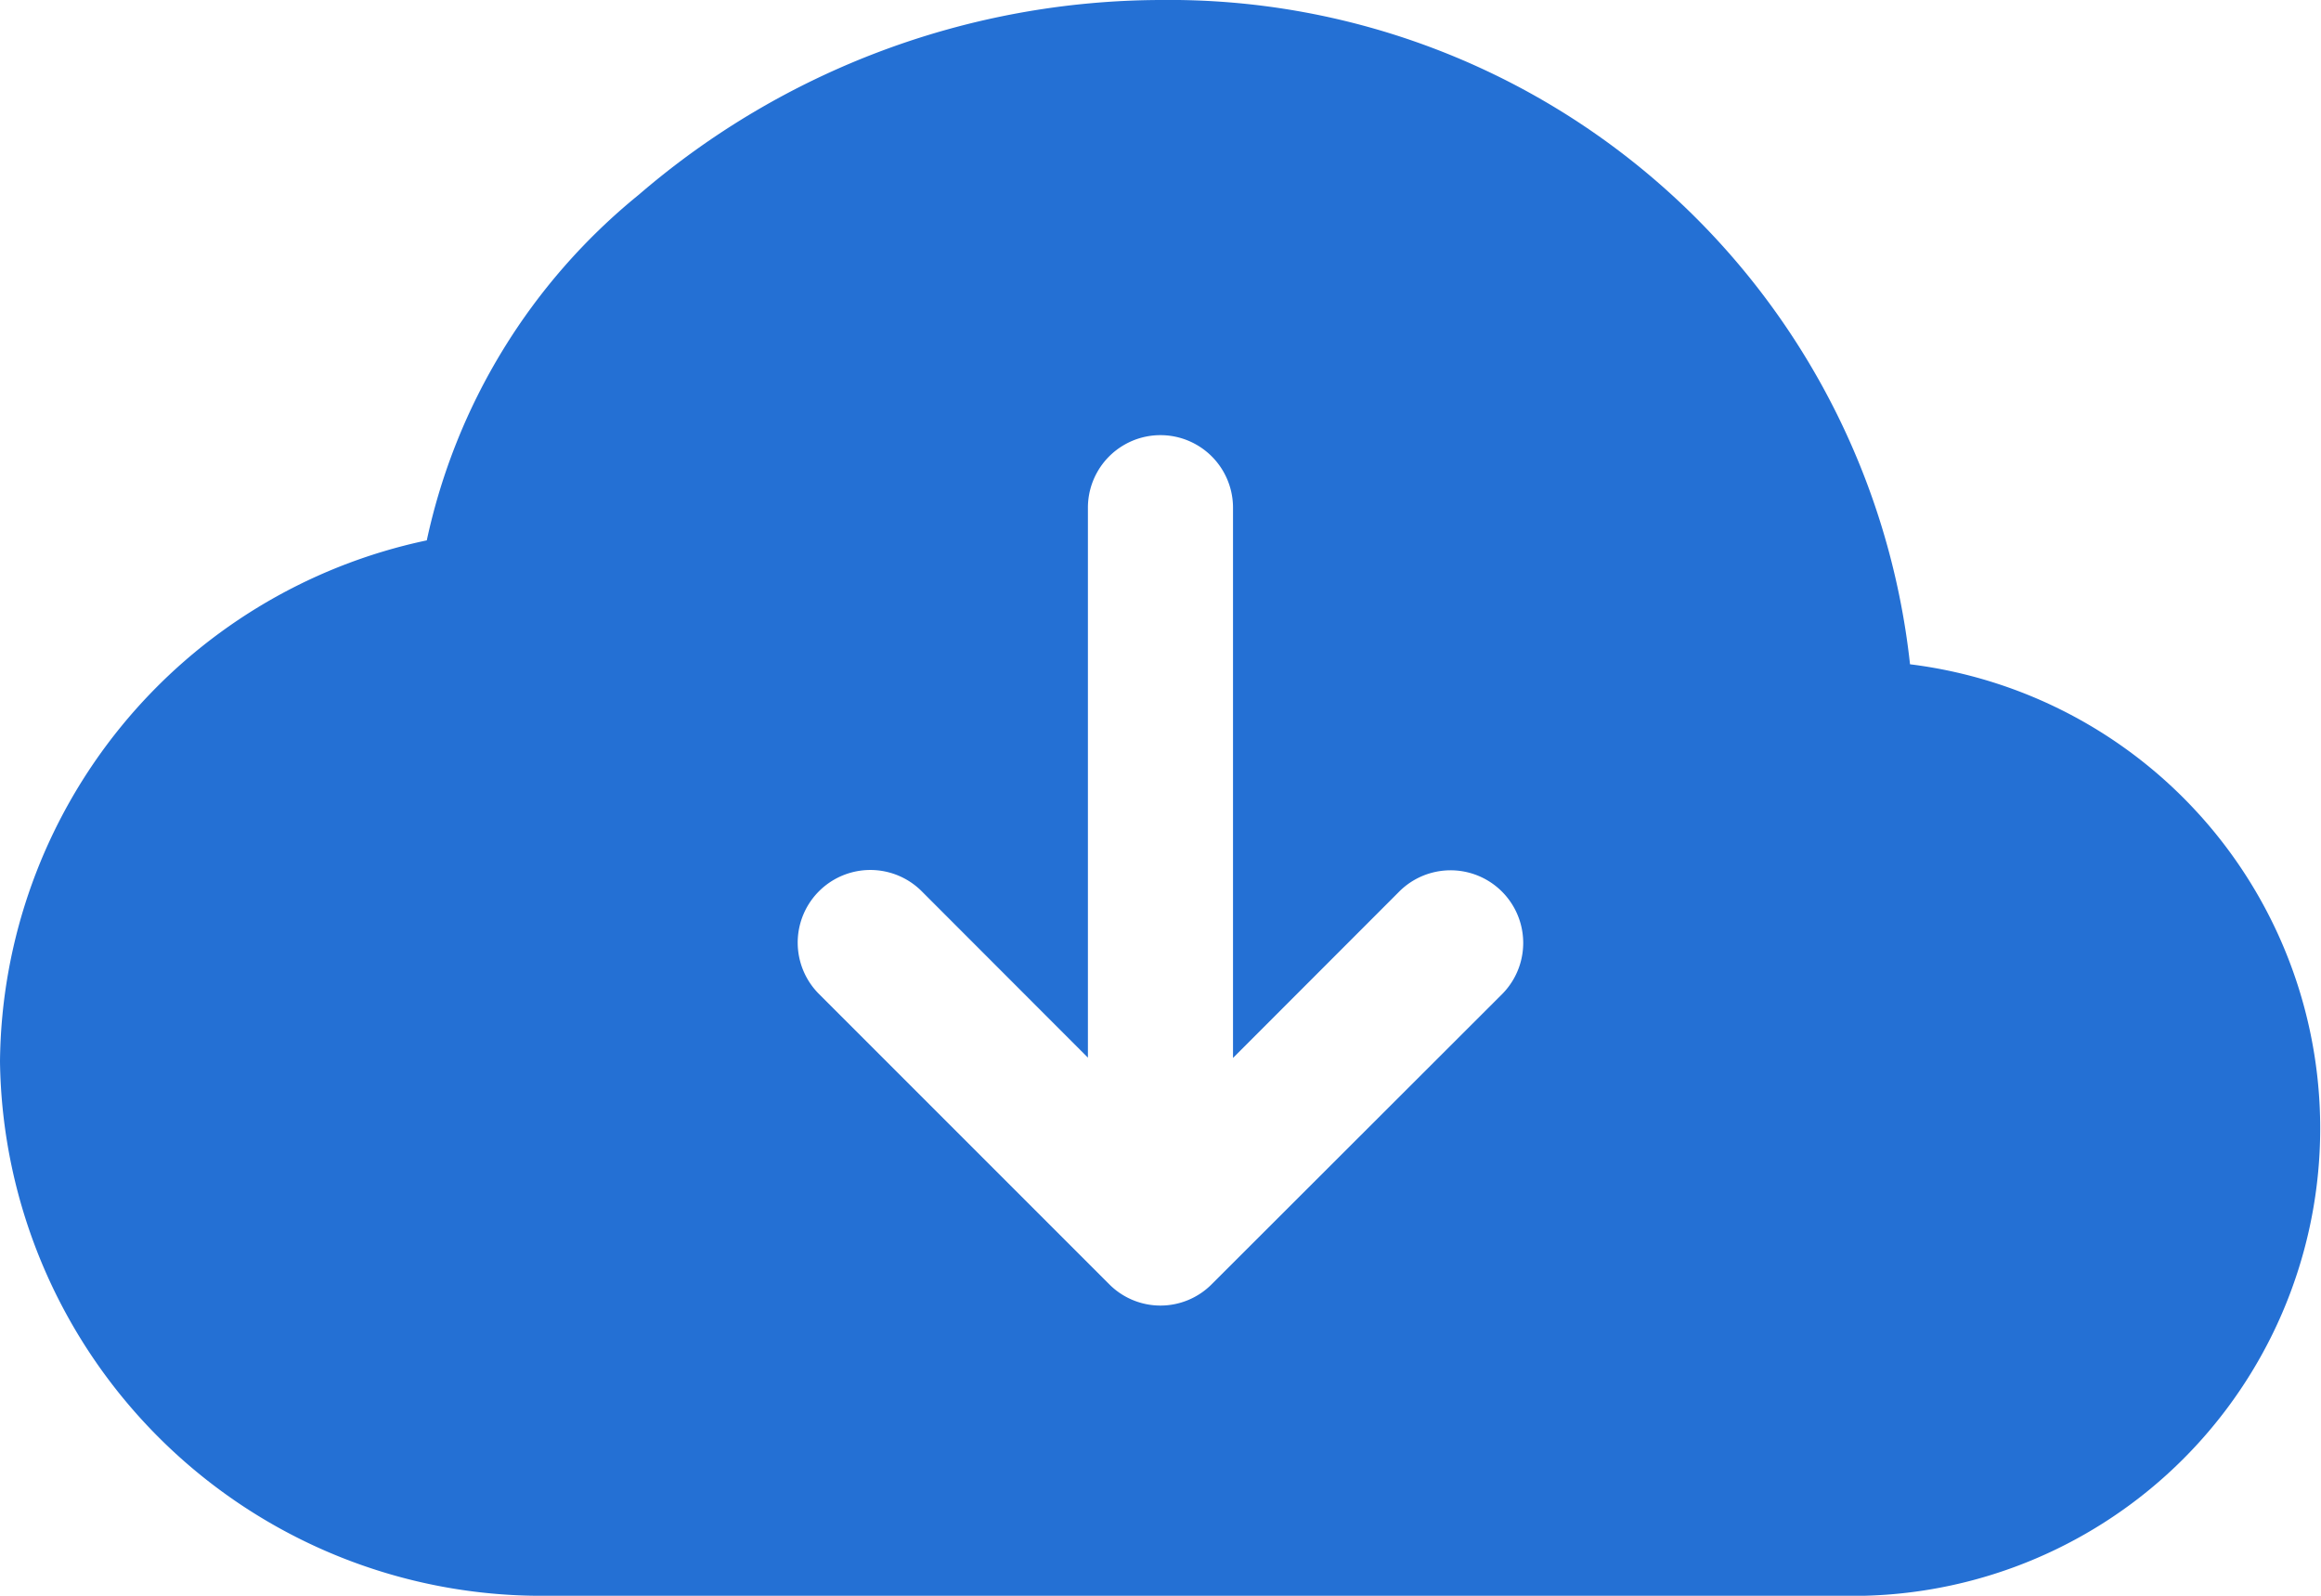 <svg xmlns="http://www.w3.org/2000/svg" width="28.921" height="19.883" viewBox="0 0 28.921 19.883">
  <path id="ic-cloud" d="M14.46,2a10,10,0,0,0-6.5,2.426A7.6,7.6,0,0,0,5.318,8.733,6.7,6.7,0,0,0,0,15.228a6.747,6.747,0,0,0,6.834,6.655h16.1A5.826,5.826,0,0,0,23.8,10.277,9.283,9.283,0,0,0,14.46,2m4.255,12.389L15.1,18a.9.9,0,0,1-1.28,0l-3.615-3.615a.9.9,0,0,1,1.28-1.28l2.071,2.073V8.326a.9.9,0,0,1,1.808,0v6.856l2.071-2.073a.9.9,0,1,1,1.28,1.28" transform="translate(0 -2)" fill="#2470d4"/>
</svg>
